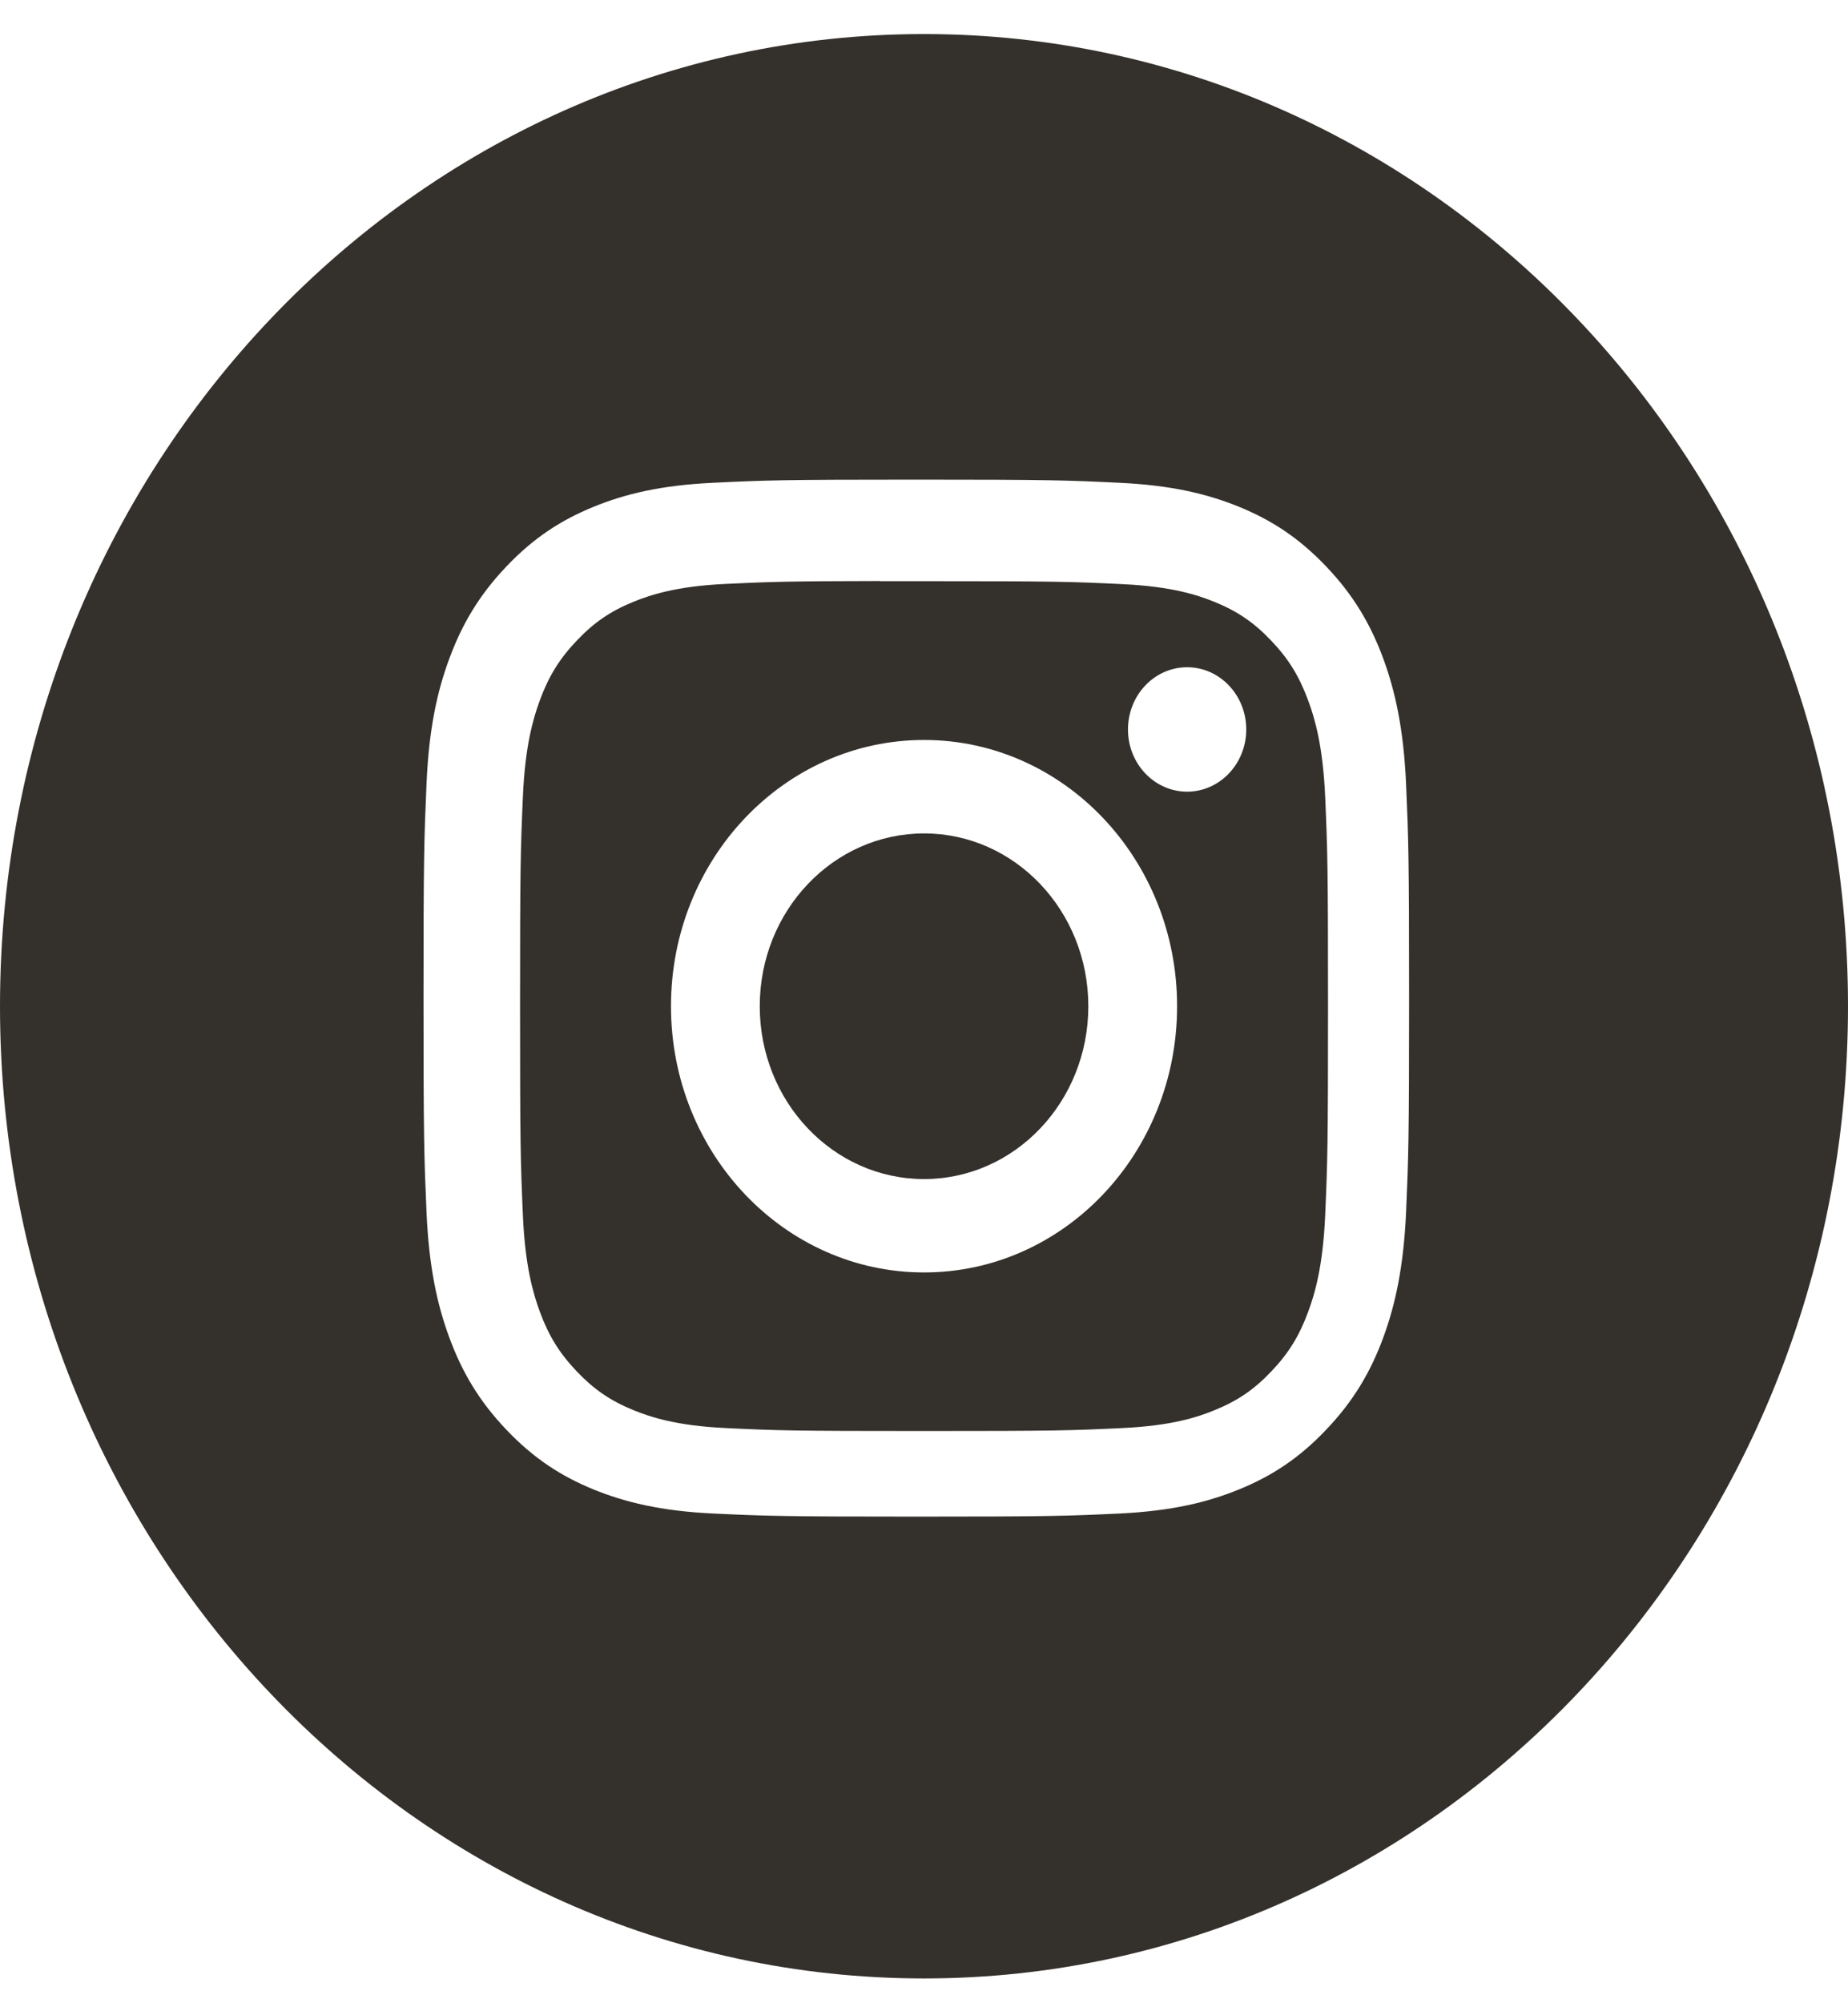 <svg width="24" height="26" viewBox="0 0 24 26" fill="none" xmlns="http://www.w3.org/2000/svg">
<path fill-rule="evenodd" clip-rule="evenodd" d="M12 0.442C5.373 0.442 0 6.091 0 13.06C0 20.028 5.373 25.678 12 25.678C18.627 25.678 24 20.028 24 13.06C24 6.091 18.627 0.442 12 0.442ZM9.262 6.266C9.944 6.233 10.162 6.225 11.901 6.225H11.899C13.637 6.225 13.855 6.233 14.537 6.266C15.219 6.298 15.684 6.412 16.092 6.578C16.513 6.75 16.869 6.98 17.225 7.354C17.581 7.728 17.8 8.104 17.964 8.546C18.121 8.974 18.229 9.463 18.261 10.18C18.292 10.898 18.3 11.127 18.3 12.955C18.3 14.782 18.292 15.011 18.261 15.729C18.229 16.445 18.121 16.934 17.964 17.362C17.8 17.805 17.581 18.18 17.225 18.554C16.87 18.929 16.513 19.159 16.092 19.331C15.685 19.497 15.22 19.611 14.538 19.644C13.856 19.676 13.638 19.684 11.9 19.684C10.162 19.684 9.944 19.676 9.261 19.644C8.58 19.611 8.115 19.497 7.707 19.331C7.287 19.159 6.93 18.929 6.574 18.554C6.218 18.18 6 17.805 5.836 17.362C5.678 16.934 5.57 16.445 5.539 15.729C5.508 15.011 5.5 14.782 5.5 12.955C5.5 11.127 5.508 10.898 5.539 10.18C5.569 9.464 5.677 8.974 5.836 8.546C6 8.104 6.219 7.728 6.575 7.354C6.93 6.98 7.287 6.75 7.708 6.578C8.115 6.412 8.58 6.298 9.262 6.266Z" fill="#34302B"/>
<path fill-rule="evenodd" clip-rule="evenodd" d="M11.427 7.543C11.538 7.543 11.658 7.543 11.787 7.543L12.001 7.543C13.709 7.543 13.912 7.549 14.587 7.582C15.211 7.612 15.55 7.721 15.775 7.813C16.074 7.935 16.287 8.081 16.511 8.317C16.735 8.552 16.873 8.777 16.989 9.091C17.077 9.328 17.181 9.684 17.21 10.34C17.241 11.049 17.247 11.262 17.247 13.058C17.247 14.854 17.241 15.067 17.21 15.777C17.181 16.433 17.077 16.789 16.989 17.026C16.873 17.34 16.735 17.564 16.511 17.799C16.287 18.035 16.074 18.18 15.775 18.302C15.55 18.395 15.211 18.504 14.587 18.534C13.912 18.567 13.709 18.573 12.001 18.573C10.292 18.573 10.089 18.567 9.414 18.534C8.79 18.504 8.452 18.394 8.226 18.302C7.927 18.18 7.714 18.034 7.49 17.799C7.266 17.563 7.127 17.34 7.011 17.025C6.924 16.788 6.819 16.432 6.791 15.776C6.76 15.067 6.754 14.854 6.754 13.057C6.754 11.259 6.76 11.047 6.791 10.338C6.819 9.682 6.924 9.326 7.011 9.089C7.127 8.775 7.266 8.55 7.49 8.315C7.714 8.079 7.927 7.933 8.226 7.811C8.452 7.719 8.79 7.609 9.414 7.579C10.005 7.551 10.234 7.543 11.427 7.541V7.543ZM15.417 8.66C14.993 8.66 14.649 9.022 14.649 9.468C14.649 9.913 14.993 10.275 15.417 10.275C15.841 10.275 16.185 9.913 16.185 9.468C16.185 9.022 15.841 8.66 15.417 8.66V8.66ZM8.714 13.06C8.714 11.151 10.185 9.604 12.001 9.604C13.816 9.604 15.287 11.151 15.287 13.06C15.287 14.968 13.816 16.515 12.001 16.515C10.185 16.515 8.714 14.968 8.714 13.06Z" fill="#34302B"/>
<path d="M12.001 10.817C13.179 10.817 14.134 11.821 14.134 13.06C14.134 14.299 13.179 15.303 12.001 15.303C10.822 15.303 9.867 14.299 9.867 13.06C9.867 11.821 10.822 10.817 12.001 10.817Z" fill="#34302B"/>
</svg>
